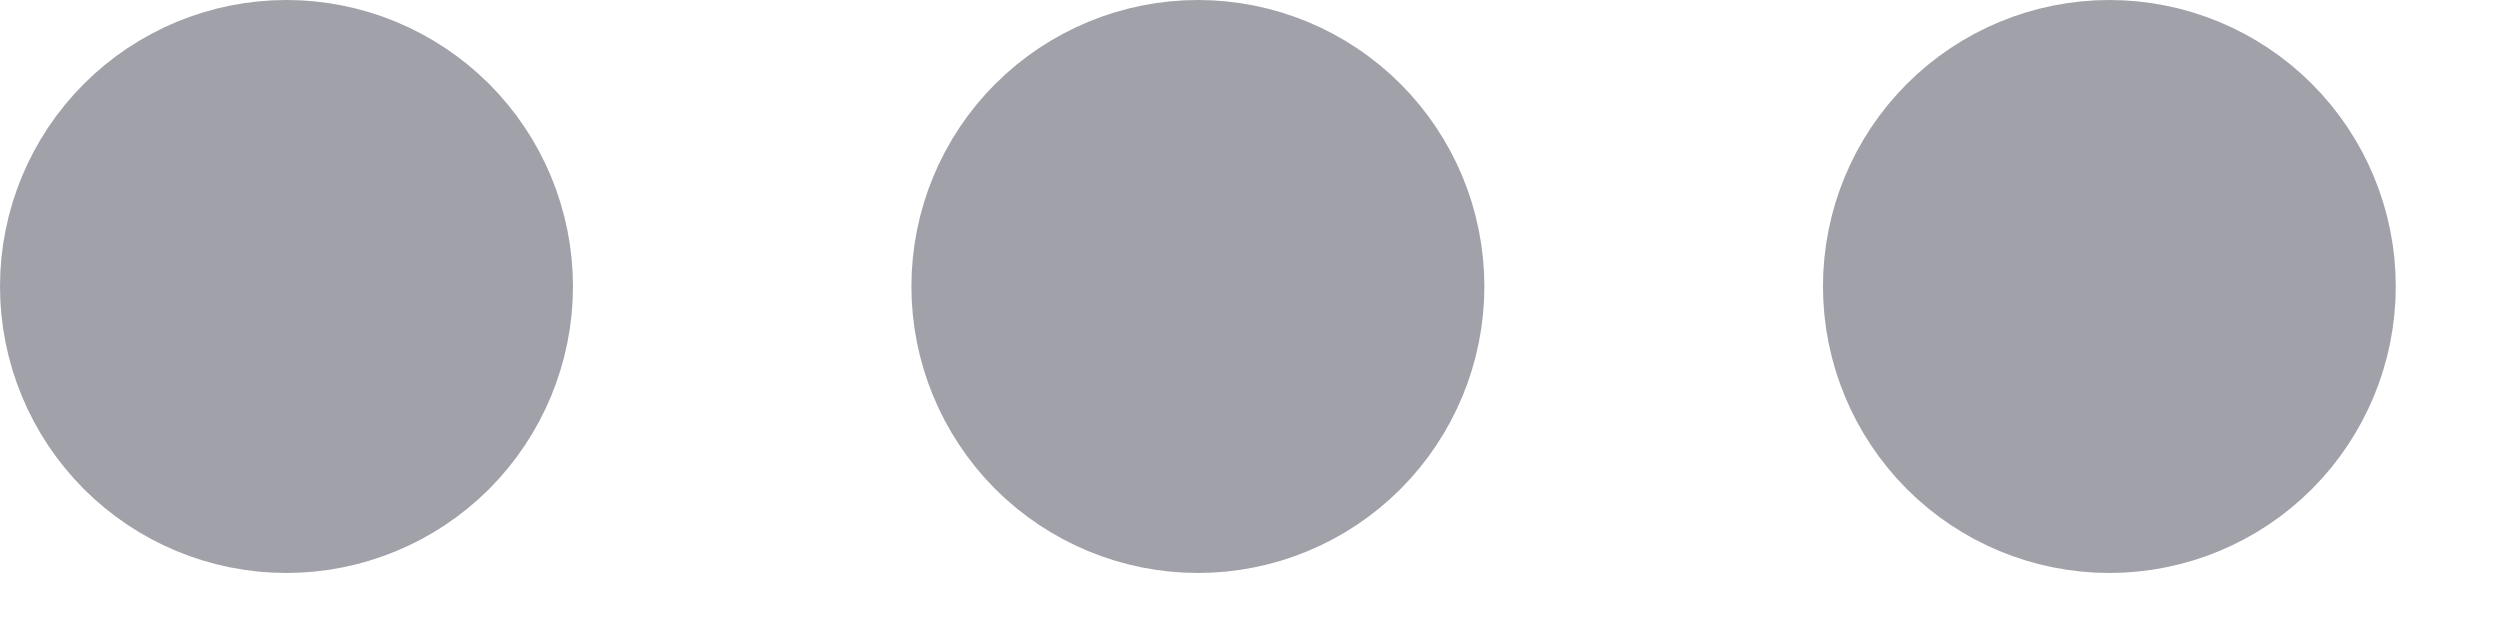 <svg width="16" height="4" viewBox="0 0 16 4" fill="none" xmlns="http://www.w3.org/2000/svg">
<path d="M1.833 1.833H1.842M7.667 1.833H7.675M13.5 1.833H13.508M2.667 1.833C2.667 2.054 2.579 2.266 2.423 2.423C2.266 2.579 2.054 2.667 1.833 2.667C1.612 2.667 1.4 2.579 1.244 2.423C1.088 2.266 1 2.054 1 1.833C1 1.612 1.088 1.4 1.244 1.244C1.4 1.088 1.612 1 1.833 1C2.054 1 2.266 1.088 2.423 1.244C2.579 1.4 2.667 1.612 2.667 1.833ZM8.5 1.833C8.5 2.054 8.412 2.266 8.256 2.423C8.1 2.579 7.888 2.667 7.667 2.667C7.446 2.667 7.234 2.579 7.077 2.423C6.921 2.266 6.833 2.054 6.833 1.833C6.833 1.612 6.921 1.4 7.077 1.244C7.234 1.088 7.446 1 7.667 1C7.888 1 8.1 1.088 8.256 1.244C8.412 1.4 8.5 1.612 8.5 1.833ZM14.333 1.833C14.333 2.054 14.245 2.266 14.089 2.423C13.933 2.579 13.721 2.667 13.5 2.667C13.279 2.667 13.067 2.579 12.911 2.423C12.755 2.266 12.667 2.054 12.667 1.833C12.667 1.612 12.755 1.4 12.911 1.244C13.067 1.088 13.279 1 13.5 1C13.721 1 13.933 1.088 14.089 1.244C14.245 1.4 14.333 1.612 14.333 1.833Z" stroke="#A1A1AA" stroke-width="2" stroke-linecap="round" stroke-linejoin="round"/>
</svg>
